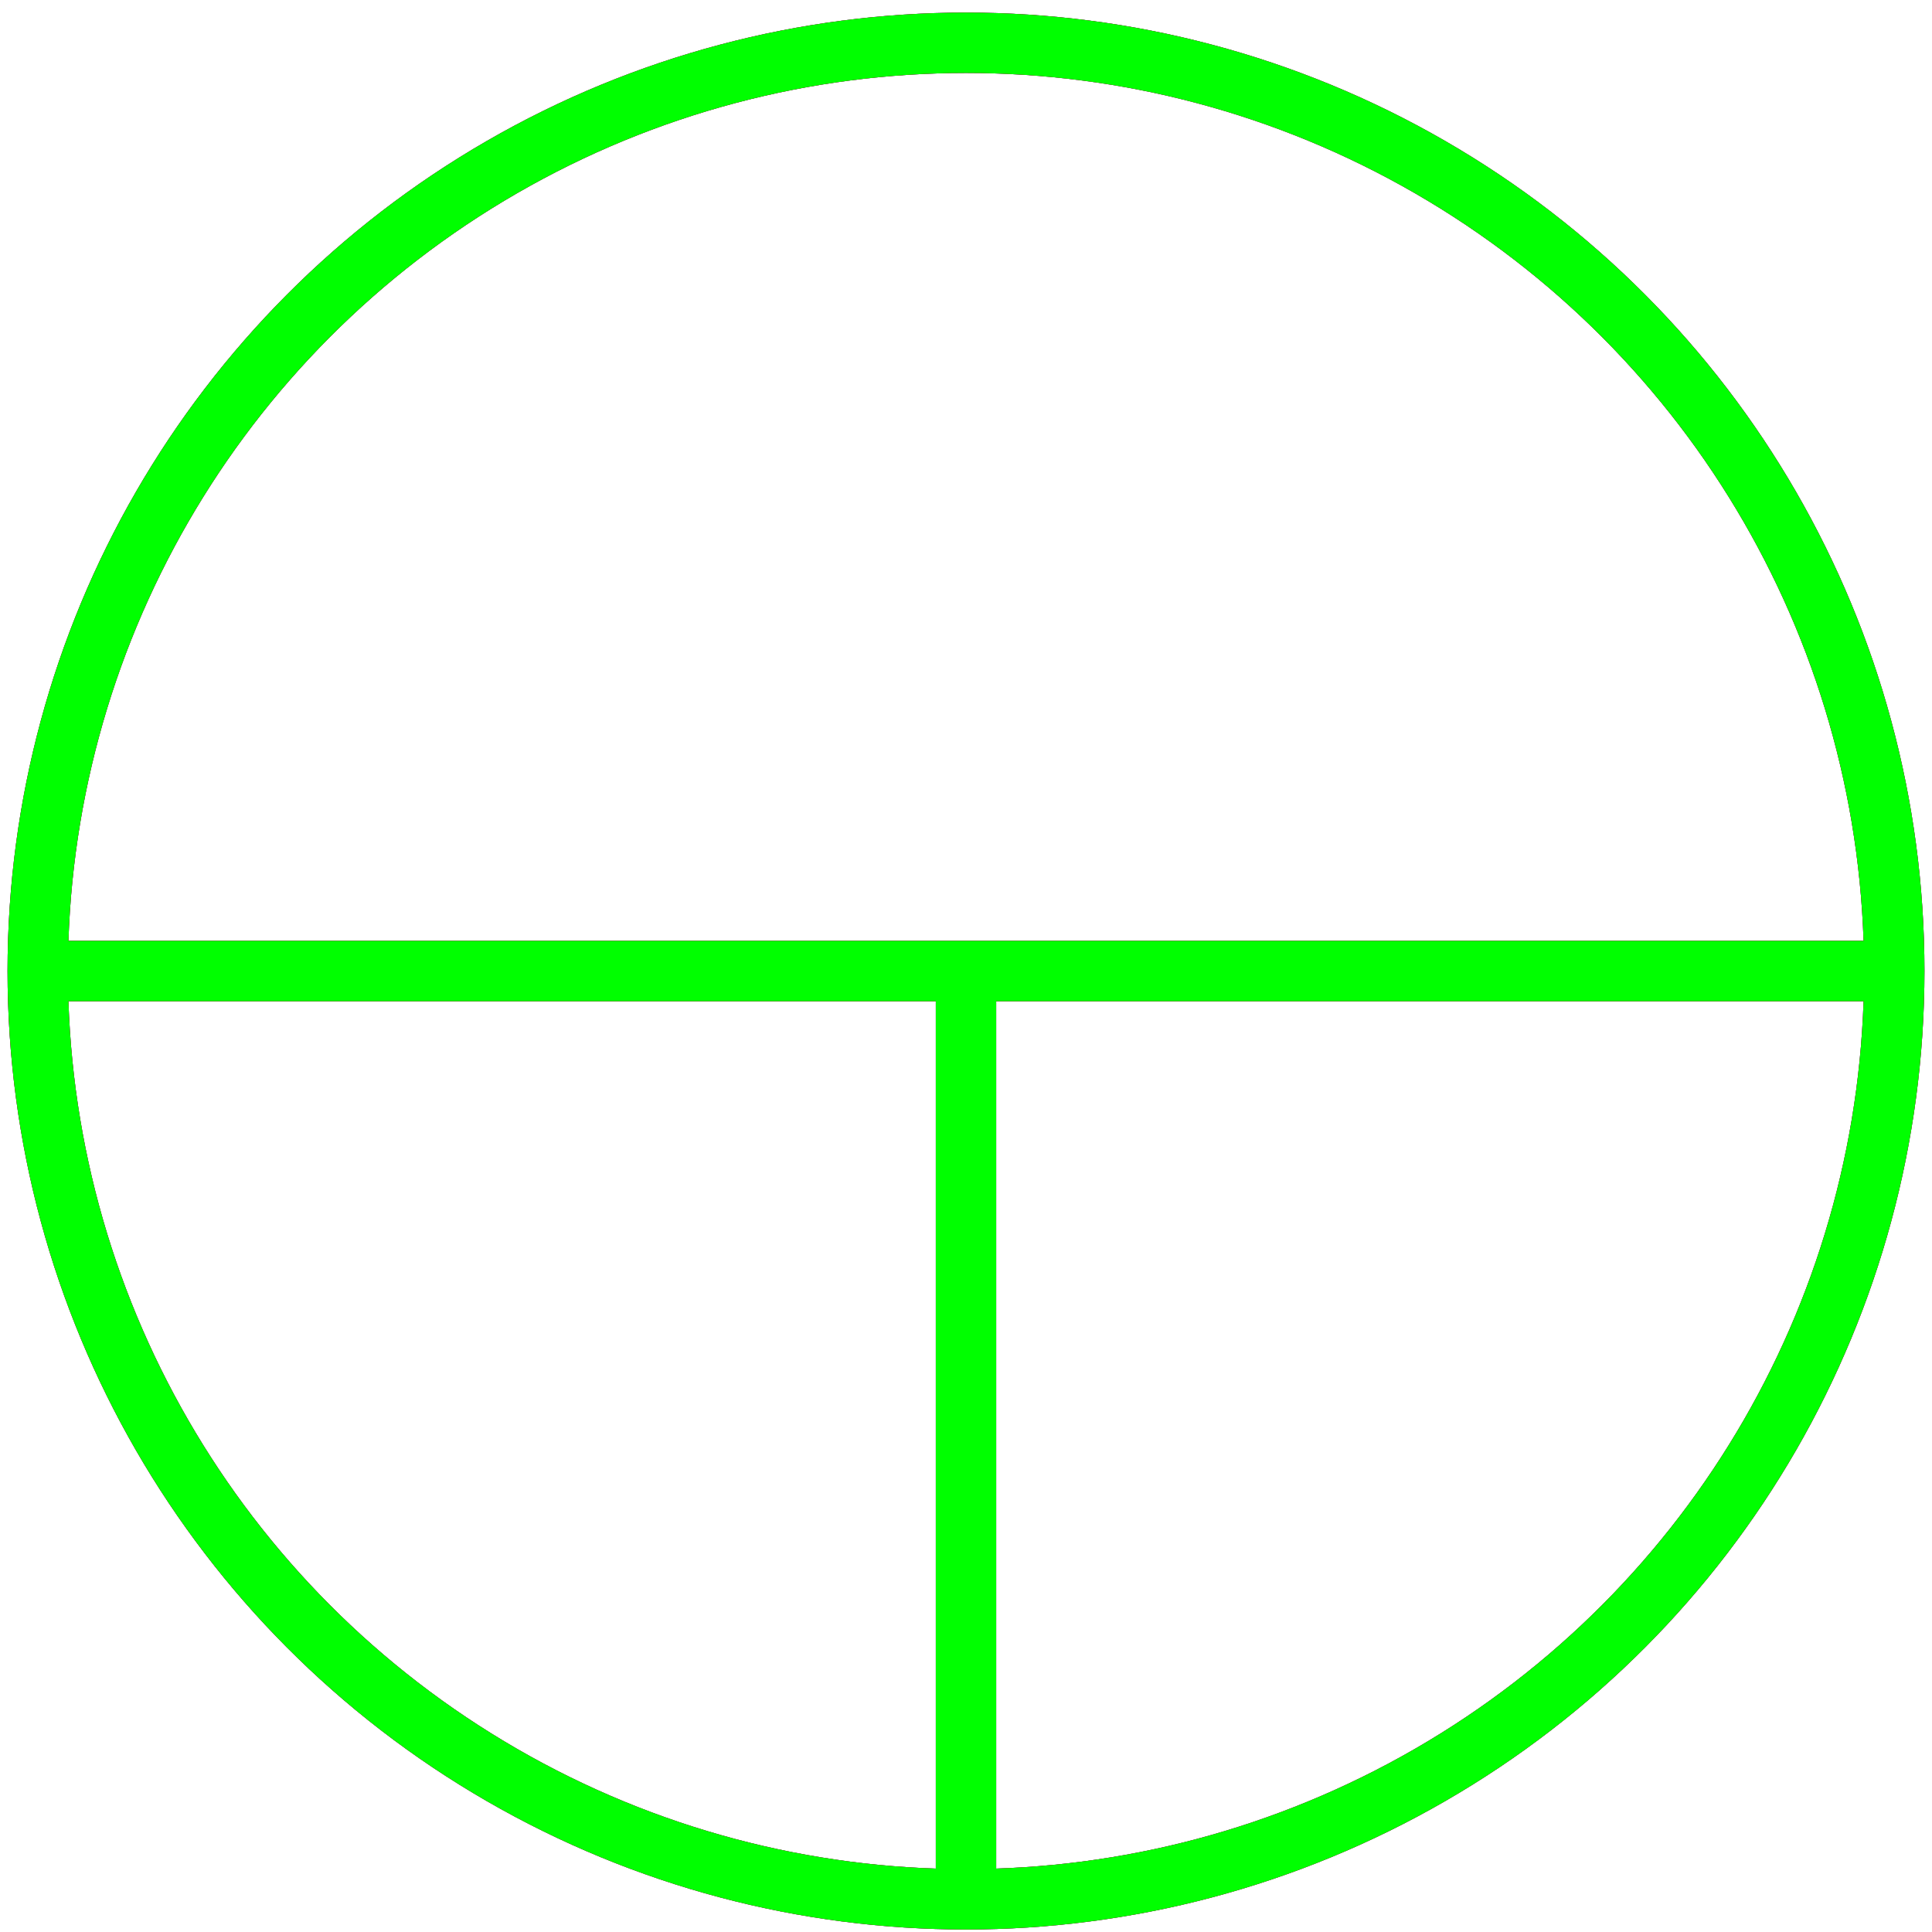﻿<?xml version="1.0" encoding="utf-8"?>
<!-- Generator: Adobe Illustrator 14.0.0, SVG Export Plug-In . SVG Version: 6.00 Build 43363)  -->
<!DOCTYPE svg PUBLIC "-//W3C//DTD SVG 1.1//EN" "http://www.w3.org/Graphics/SVG/1.1/DTD/svg11.dtd">
<svg version="1.1" id="图层_1" xmlns="http://www.w3.org/2000/svg" xmlns:xlink="http://www.w3.org/1999/xlink" x="0px" y="0px"
	 width="64px" height="64px" viewBox="0 0 64 64" enable-background="new 0 0 64 64" xml:space="preserve">
<g id="Blue">
	<circle fill="none" stroke-width="2" stroke="#0000FF" cx="32" cy="32.167" r="30.75"/>
	<line fill="none" stroke-width="2" stroke="#0000FF" x1="1.249" y1="32.167" x2="62.75" y2="32.167"/>
	<line fill="none" stroke-width="2" stroke="#0000FF" x1="32" y1="32" x2="32" y2="62.917"/>
</g>
<g id="Red">
	<circle fill="none" stroke-width="2" stroke="#FF0000" cx="32" cy="32.167" r="30.75"/>
	<line fill="none" stroke-width="2" stroke="#FF0000" x1="1.249" y1="32.167" x2="62.75" y2="32.167"/>
	<line fill="none" stroke-width="2" stroke="#FF0000" x1="32" y1="32" x2="32" y2="62.917"/>
</g>
<g id="White">
	<circle fill="none" stroke-width="2" stroke="#00FF00" cx="32" cy="32.167" r="30.75"/>
	<line fill="none" stroke-width="2" stroke="#00FF00" x1="1.249" y1="32.167" x2="62.75" y2="32.167"/>
	<line fill="none" stroke-width="2" stroke="#00FF00" x1="32" y1="32" x2="32" y2="62.917"/>
</g>
</svg>

